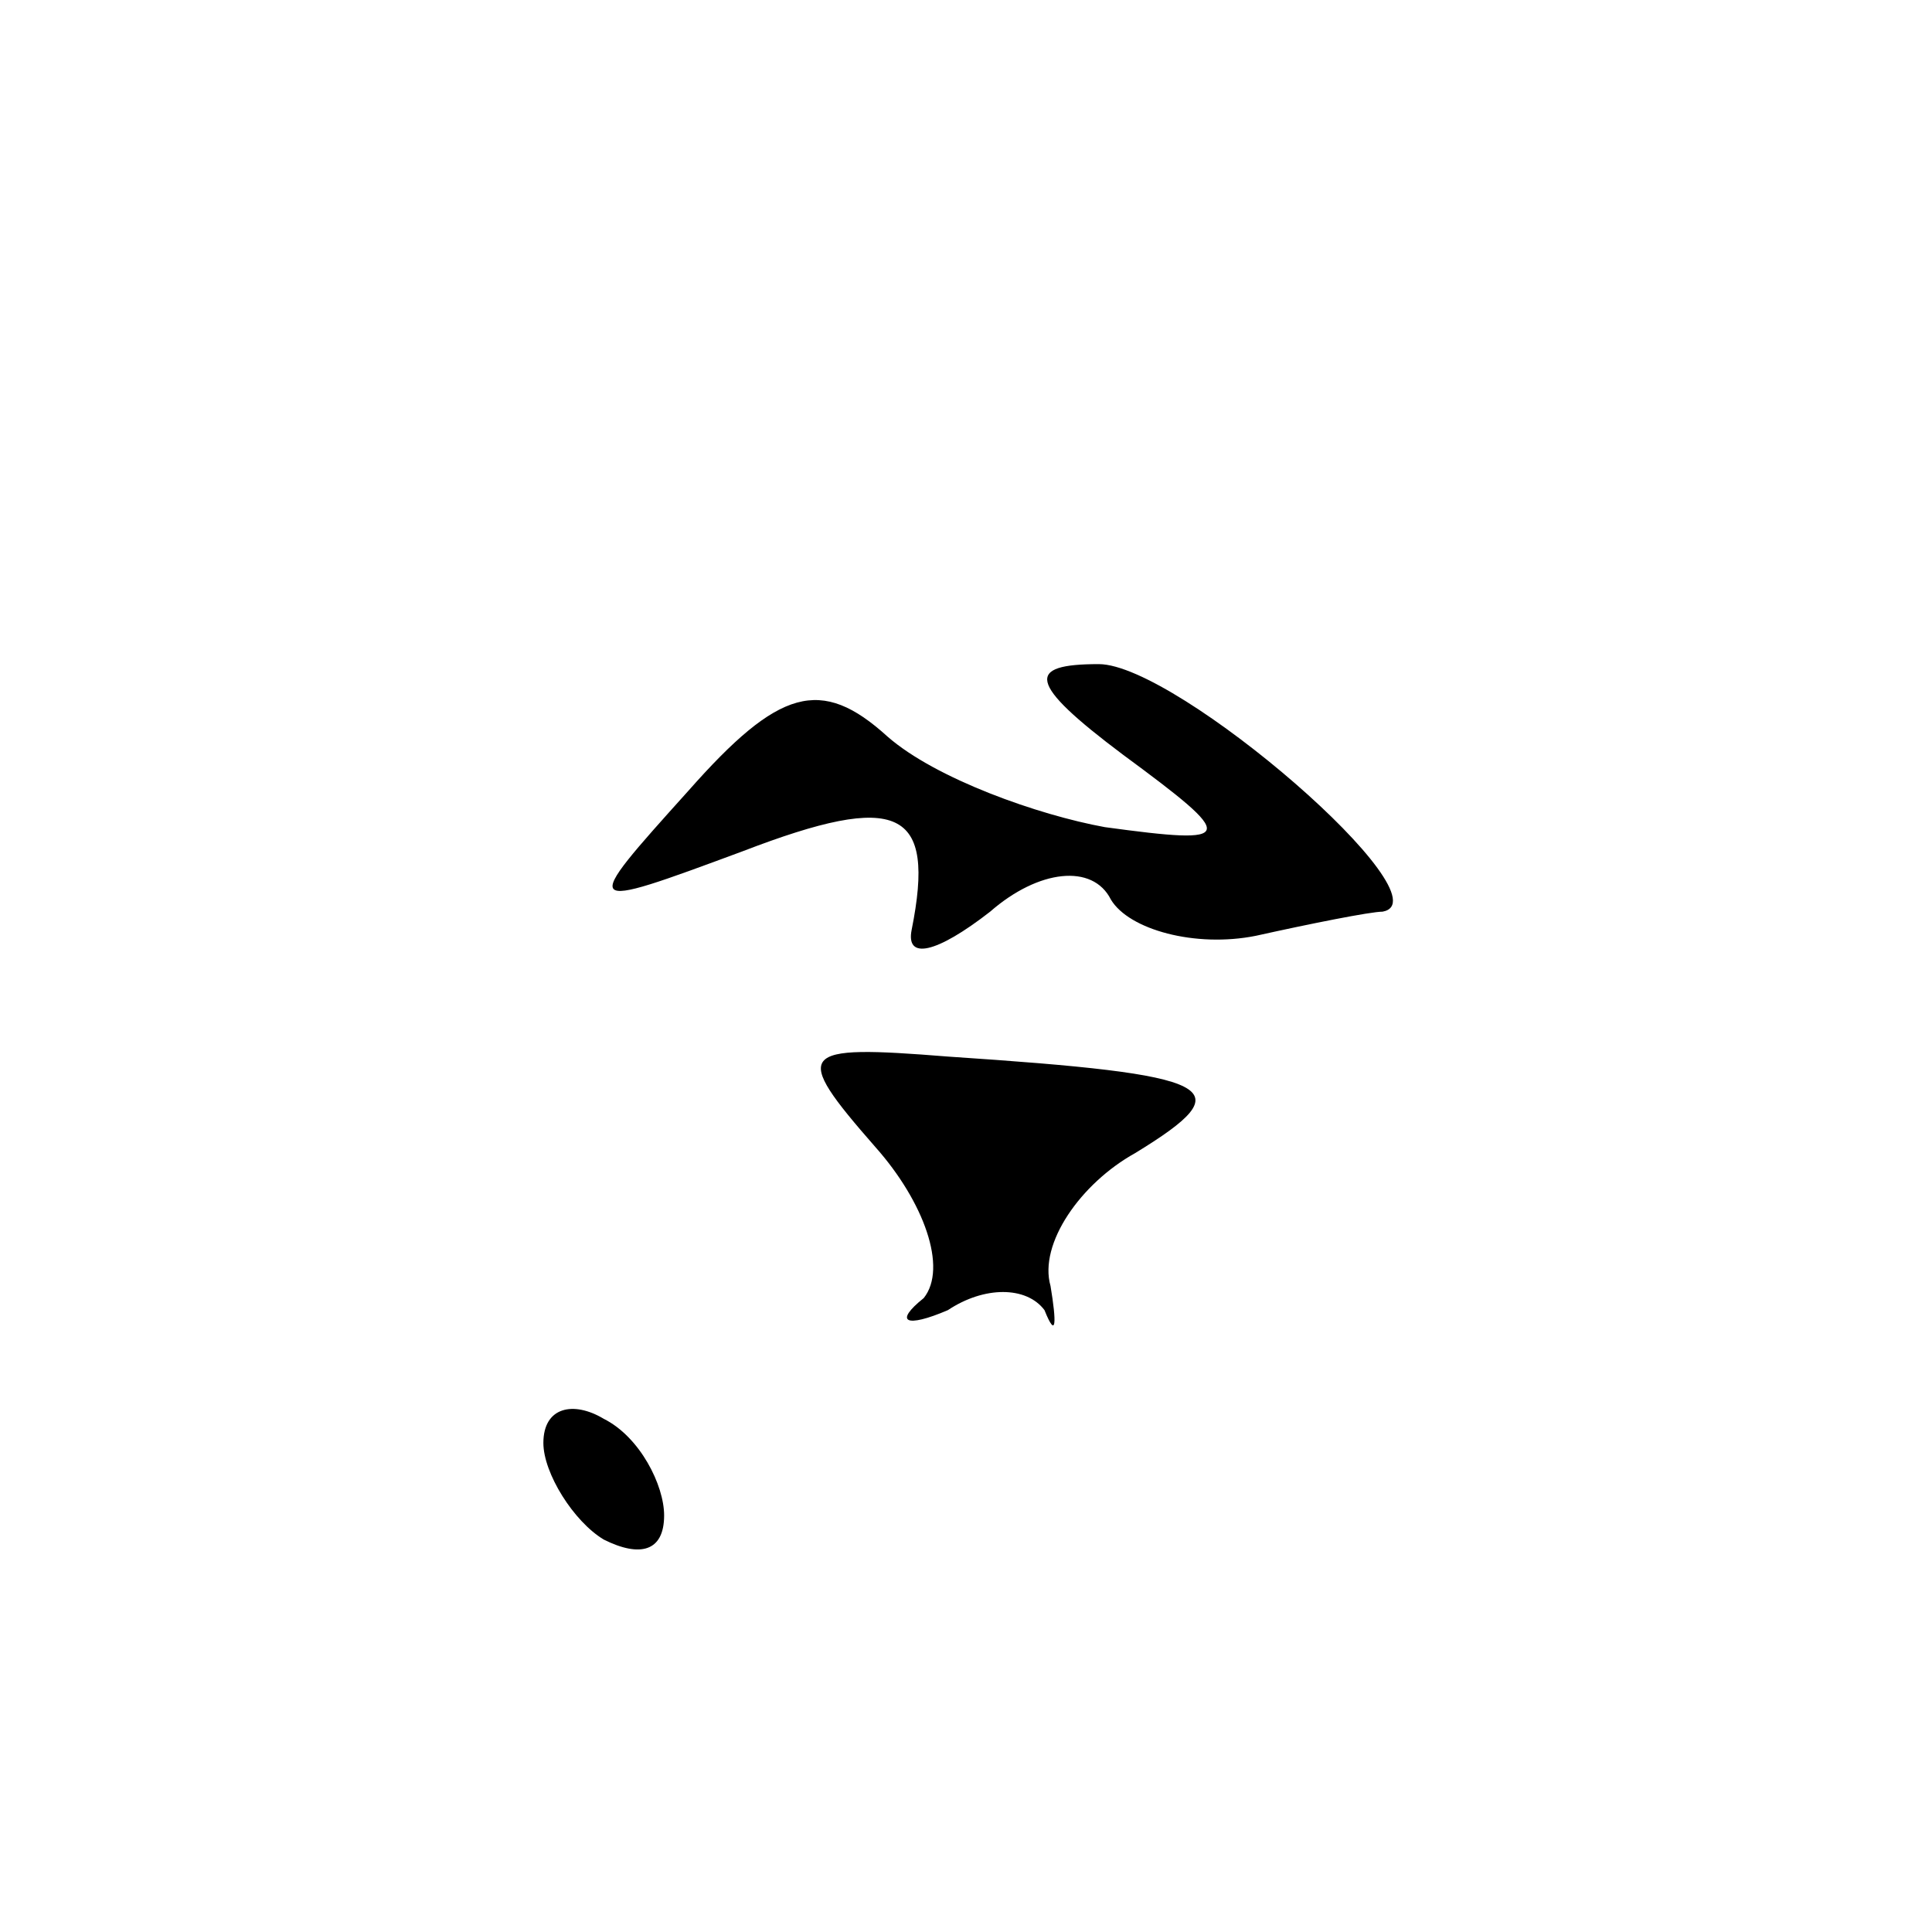 <?xml version="1.0" standalone="no"?>
<!DOCTYPE svg PUBLIC "-//W3C//DTD SVG 20010904//EN"
 "http://www.w3.org/TR/2001/REC-SVG-20010904/DTD/svg10.dtd">
<svg version="1.0" xmlns="http://www.w3.org/2000/svg"
 width="32pt" height="32pt" viewBox="0 0 32 32"
 preserveAspectRatio="xMidYMid meet">
<g transform="translate(0,32) scale(0.1,-0.1)"
fill="#000000" stroke="none">
<path fill="#000000" stroke="none" d="M114 189 c-18 -20 -18 -20 9 -10 26 10
32 7 28 -13 -1 -5 4 -4 13 3 8 7 17 8 20 2 3 -5 14 -8 24 -6 9 2 19 4 21 4 11
2 -34 41 -47 41 -12 0 -12 -3 4 -15 19 -14 19 -15 -3 -12 -11 2 -28 8 -36 15
-11 10 -18 8 -33 -9z"/>
<path fill="#000000" stroke="none" d="M145 130 c8 -9 12 -20 8 -25 -5 -4 -3
-5 4 -2 6 4 13 4 16 0 2 -5 2 -2 1 4 -2 7 5 17 14 22 18 11 14 13 -31 16 -25
2 -26 1 -12 -15z"/>
<path fill="#000000" stroke="none" d="M90 81 c0 -5 5 -13 10 -16 6 -3 10 -2
10 4 0 5 -4 13 -10 16 -5 3 -10 2 -10 -4z"/>
</g>
</svg>
